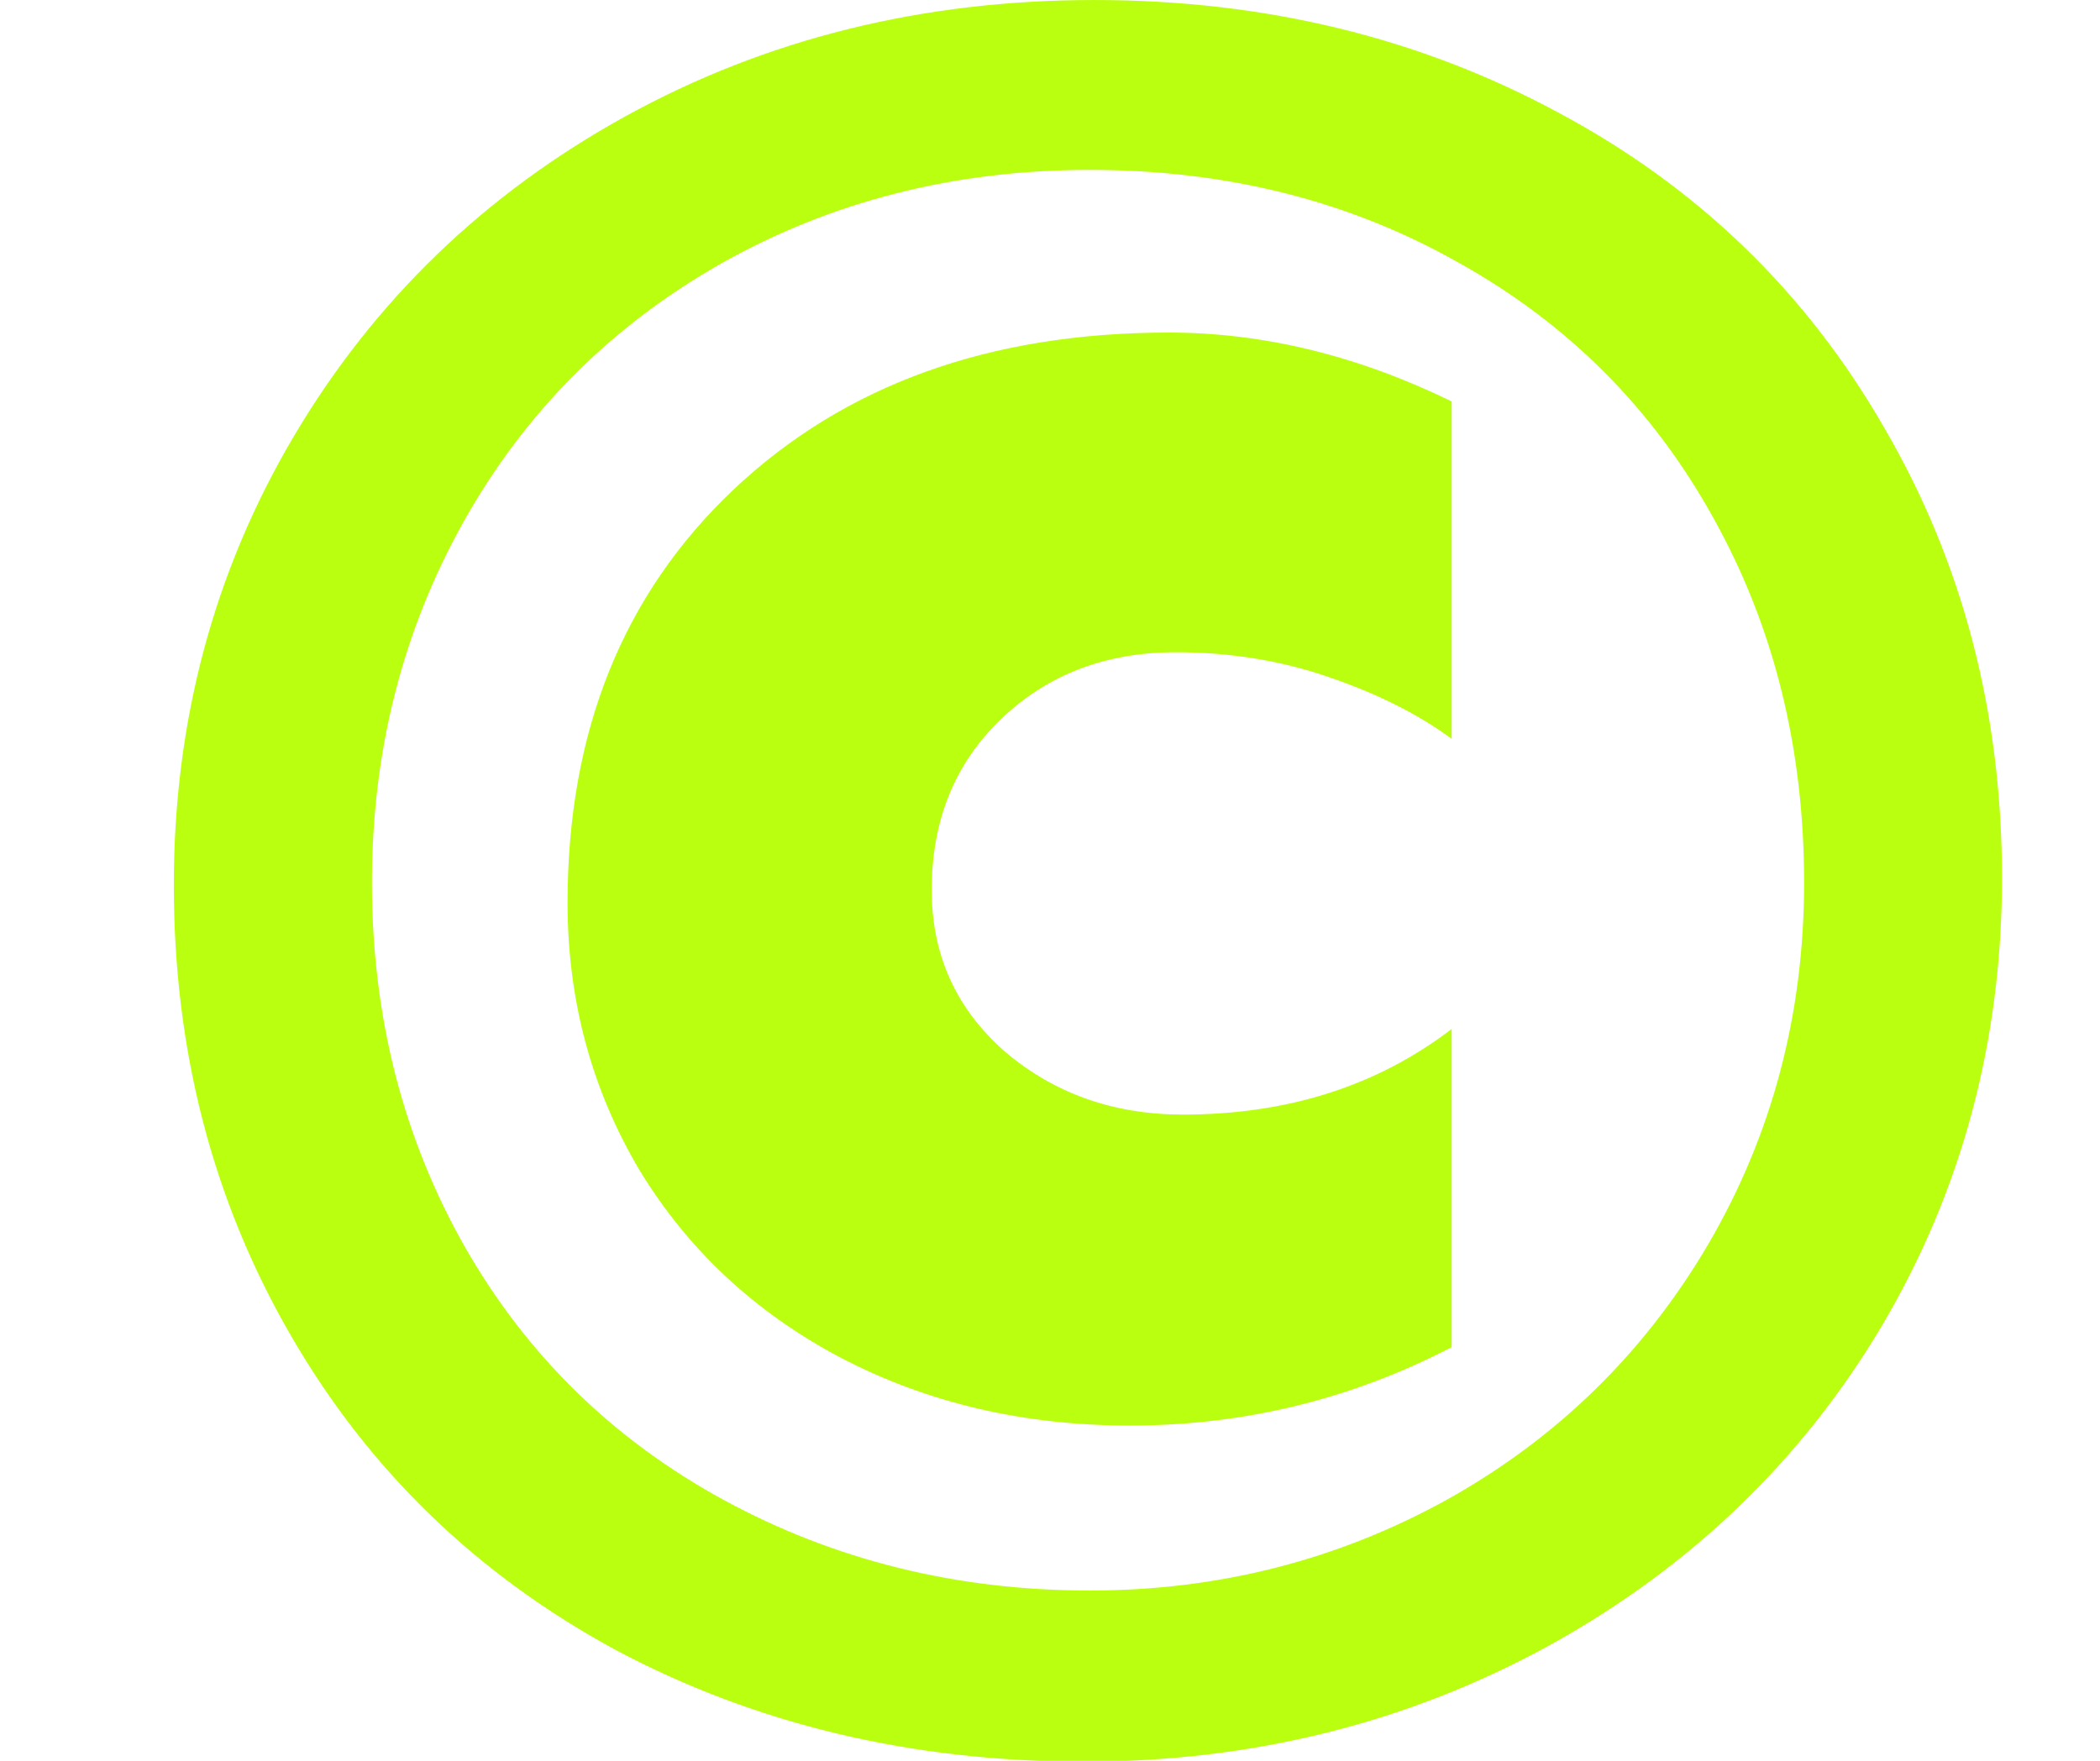 <?xml version="1.0" encoding="UTF-8" standalone="no"?>
<!-- Created with Inkscape (http://www.inkscape.org/) -->

<svg
   width="31"
   height="26"
   viewBox="0 0 8.202 6.879"
   version="1.1"
   id="svg129077"
   inkscape:version="1.2.2 (732a01da63, 2022-12-09)"
   sodipodi:docname="copyright.svg"
   xml:space="preserve"
   xmlns:inkscape="http://www.inkscape.org/namespaces/inkscape"
   xmlns:sodipodi="http://sodipodi.sourceforge.net/DTD/sodipodi-0.dtd"
   xmlns="http://www.w3.org/2000/svg"
   xmlns:svg="http://www.w3.org/2000/svg"><sodipodi:namedview
     id="namedview129079"
     pagecolor="#ffffff"
     bordercolor="#000000"
     borderopacity="0.25"
     inkscape:showpageshadow="2"
     inkscape:pageopacity="0.0"
     inkscape:pagecheckerboard="0"
     inkscape:deskcolor="#d1d1d1"
     inkscape:document-units="mm"
     showgrid="false"
     inkscape:zoom="5.2913964"
     inkscape:cx="-25.135142"
     inkscape:cy="5.1971158"
     inkscape:window-width="1230"
     inkscape:window-height="728"
     inkscape:window-x="0"
     inkscape:window-y="0"
     inkscape:window-maximized="0"
     inkscape:current-layer="layer1"
     inkscape:lockguides="true"
     showguides="true"><sodipodi:guide
       position="-13.196,76.628"
       orientation="0,-1"
       id="guide121341"
       inkscape:locked="true" /><sodipodi:guide
       position="9.334,19.917"
       orientation="0,-1"
       id="guide121705"
       inkscape:locked="true" /></sodipodi:namedview><defs
     id="defs129074" /><g
     inkscape:label="Layer 1"
     inkscape:groupmode="layer"
     id="layer1"><g
       aria-label="©"
       transform="matrix(0.996,0,0,1.004,0.15,-1.10393e-7)"
       id="text100499"
       style="font-weight:bold;font-size:9.466px;line-height:1.3;font-family:'Segoe UI';-inkscape-font-specification:'Segoe UI Bold';text-align:center;text-anchor:middle;fill:#b9ff0e;fill-opacity:0.992;stroke:#009800;stroke-width:0;stroke-linecap:round;stroke-linejoin:round;stroke-miterlimit:8;stroke-opacity:0;paint-order:stroke fill markers;stop-color:#000000"><path
         d="m 7.7,3.416 q 0,0.952 -0.471,1.743 -0.471,0.786 -1.303,1.243 -0.832,0.453 -1.826,0.453 -1.012,0 -1.835,-0.434 Q 1.446,5.981 0.989,5.195 0.531,4.41 0.531,3.444 q 0,-0.957 0.471,-1.747 Q 1.474,0.906 2.301,0.453 3.129,1.4184043e-6 4.141,1.4184043e-6 q 1.003,0 1.821,0.439 0.818,0.434 1.276,1.225 0.462,0.786 0.462,1.752 z M 6.924,3.434 q 0,-0.786 -0.356,-1.419 Q 6.212,1.377 5.569,1.022 4.927,0.661 4.123,0.661 q -0.795,0 -1.447,0.365 Q 2.029,1.391 1.668,2.029 1.308,2.667 1.308,3.434 q 0,0.781 0.365,1.419 0.365,0.633 1.017,0.985 0.652,0.351 1.433,0.351 0.758,0 1.405,-0.356 Q 6.175,5.473 6.549,4.84 6.924,4.202 6.924,3.434 Z M 5.542,5.242 q -0.592,0.305 -1.262,0.305 -0.624,0 -1.132,-0.263 Q 2.643,5.02 2.357,4.553 2.075,4.081 2.075,3.513 q 0,-0.998 0.652,-1.609 0.652,-0.61 1.706,-0.61 0.555,0 1.109,0.268 v 1.313 Q 5.347,2.732 5.061,2.635 4.779,2.538 4.46,2.538 q -0.411,0 -0.684,0.259 -0.273,0.259 -0.273,0.666 0,0.379 0.287,0.629 0.291,0.245 0.698,0.245 0.615,0 1.054,-0.333 z"
         style="font-weight:900;-inkscape-font-specification:'Segoe UI Heavy';fill:#b9ff0e;fill-opacity:0.992"
         id="path104867" /></g></g></svg>
